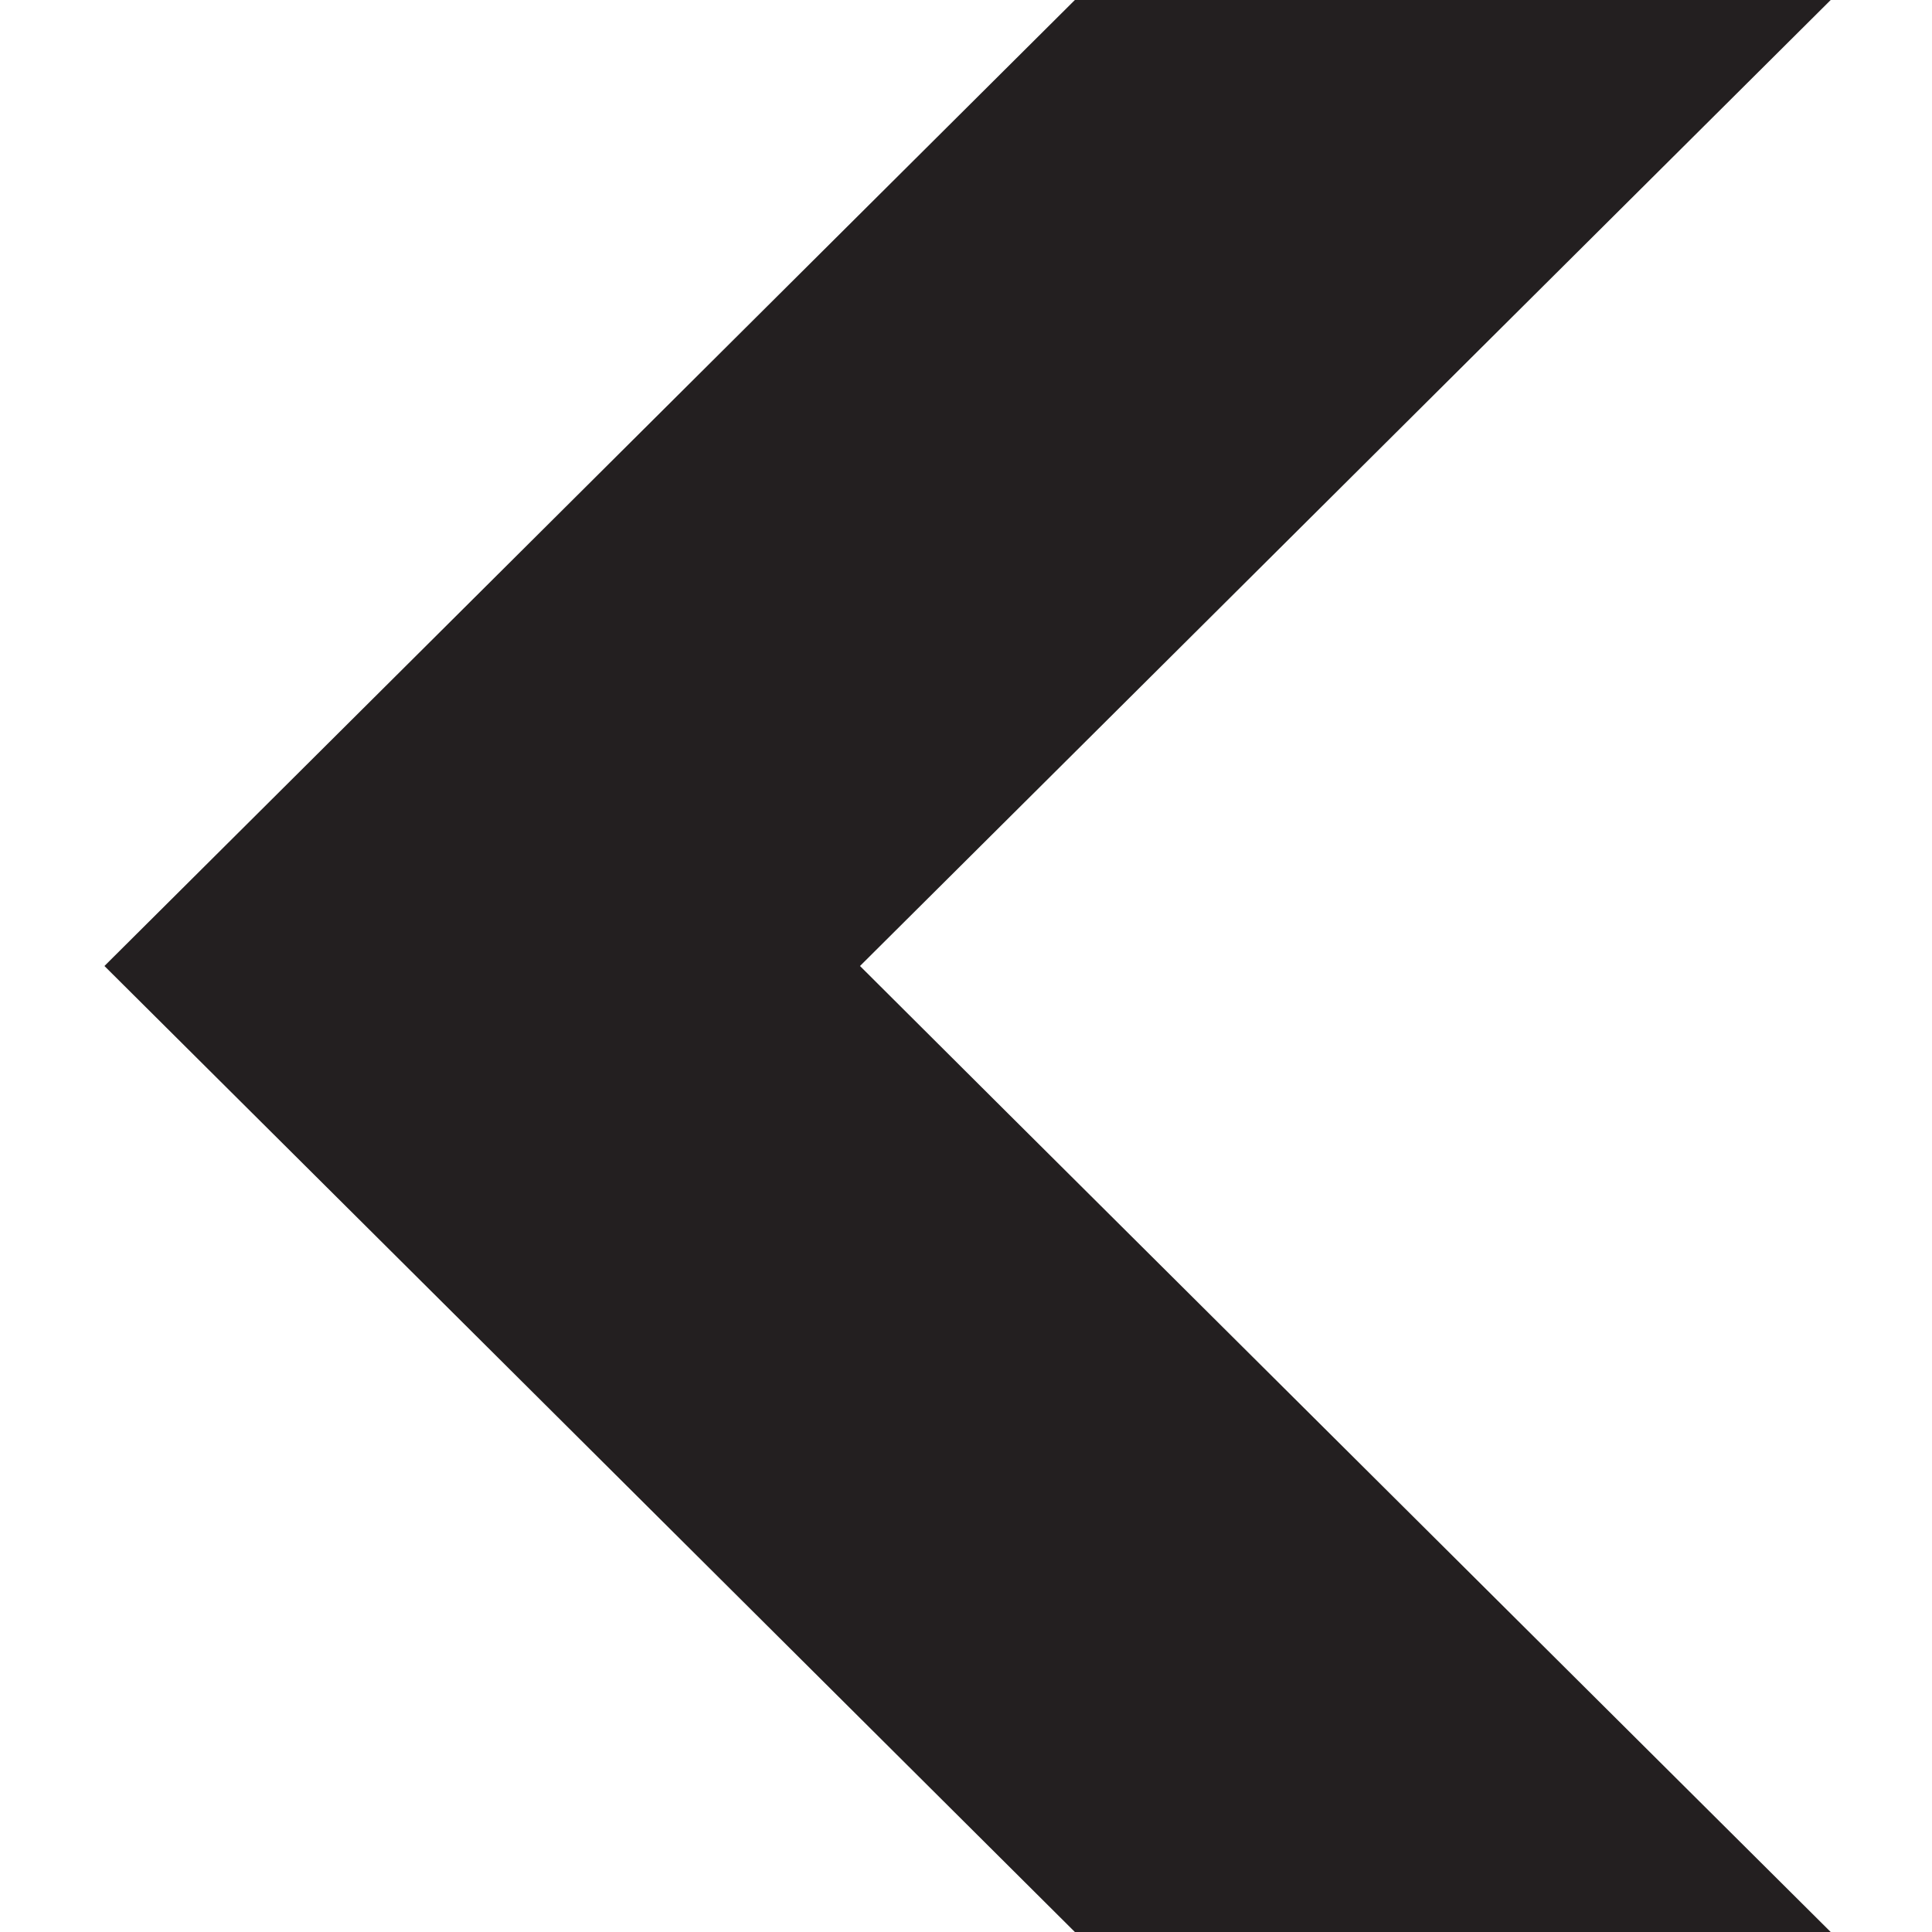 <?xml version="1.0" encoding="UTF-8"?>
<svg width="74px" height="74px" viewBox="0 0 74 74" version="1.1" xmlns="http://www.w3.org/2000/svg" xmlns:xlink="http://www.w3.org/1999/xlink">
    <!-- Generator: Sketch 51.2 (57519) - http://www.bohemiancoding.com/sketch -->
    <title>icon_arrow_left</title>
    <desc>Created with Sketch.</desc>
    <defs></defs>
    <g id="icon_arrow_left" stroke="none" stroke-width="1" fill="none" fill-rule="evenodd">
        <g transform="translate(4, 0)" fill="#231F20" fill-rule="nonzero" id="Shape">
            <polygon points="37.17 0 0 37 14.47 51.4 37.17 74 66.12 74 34.59 42.63 28.94 37 66.12 0"></polygon>
        </g>
    </g>
</svg>